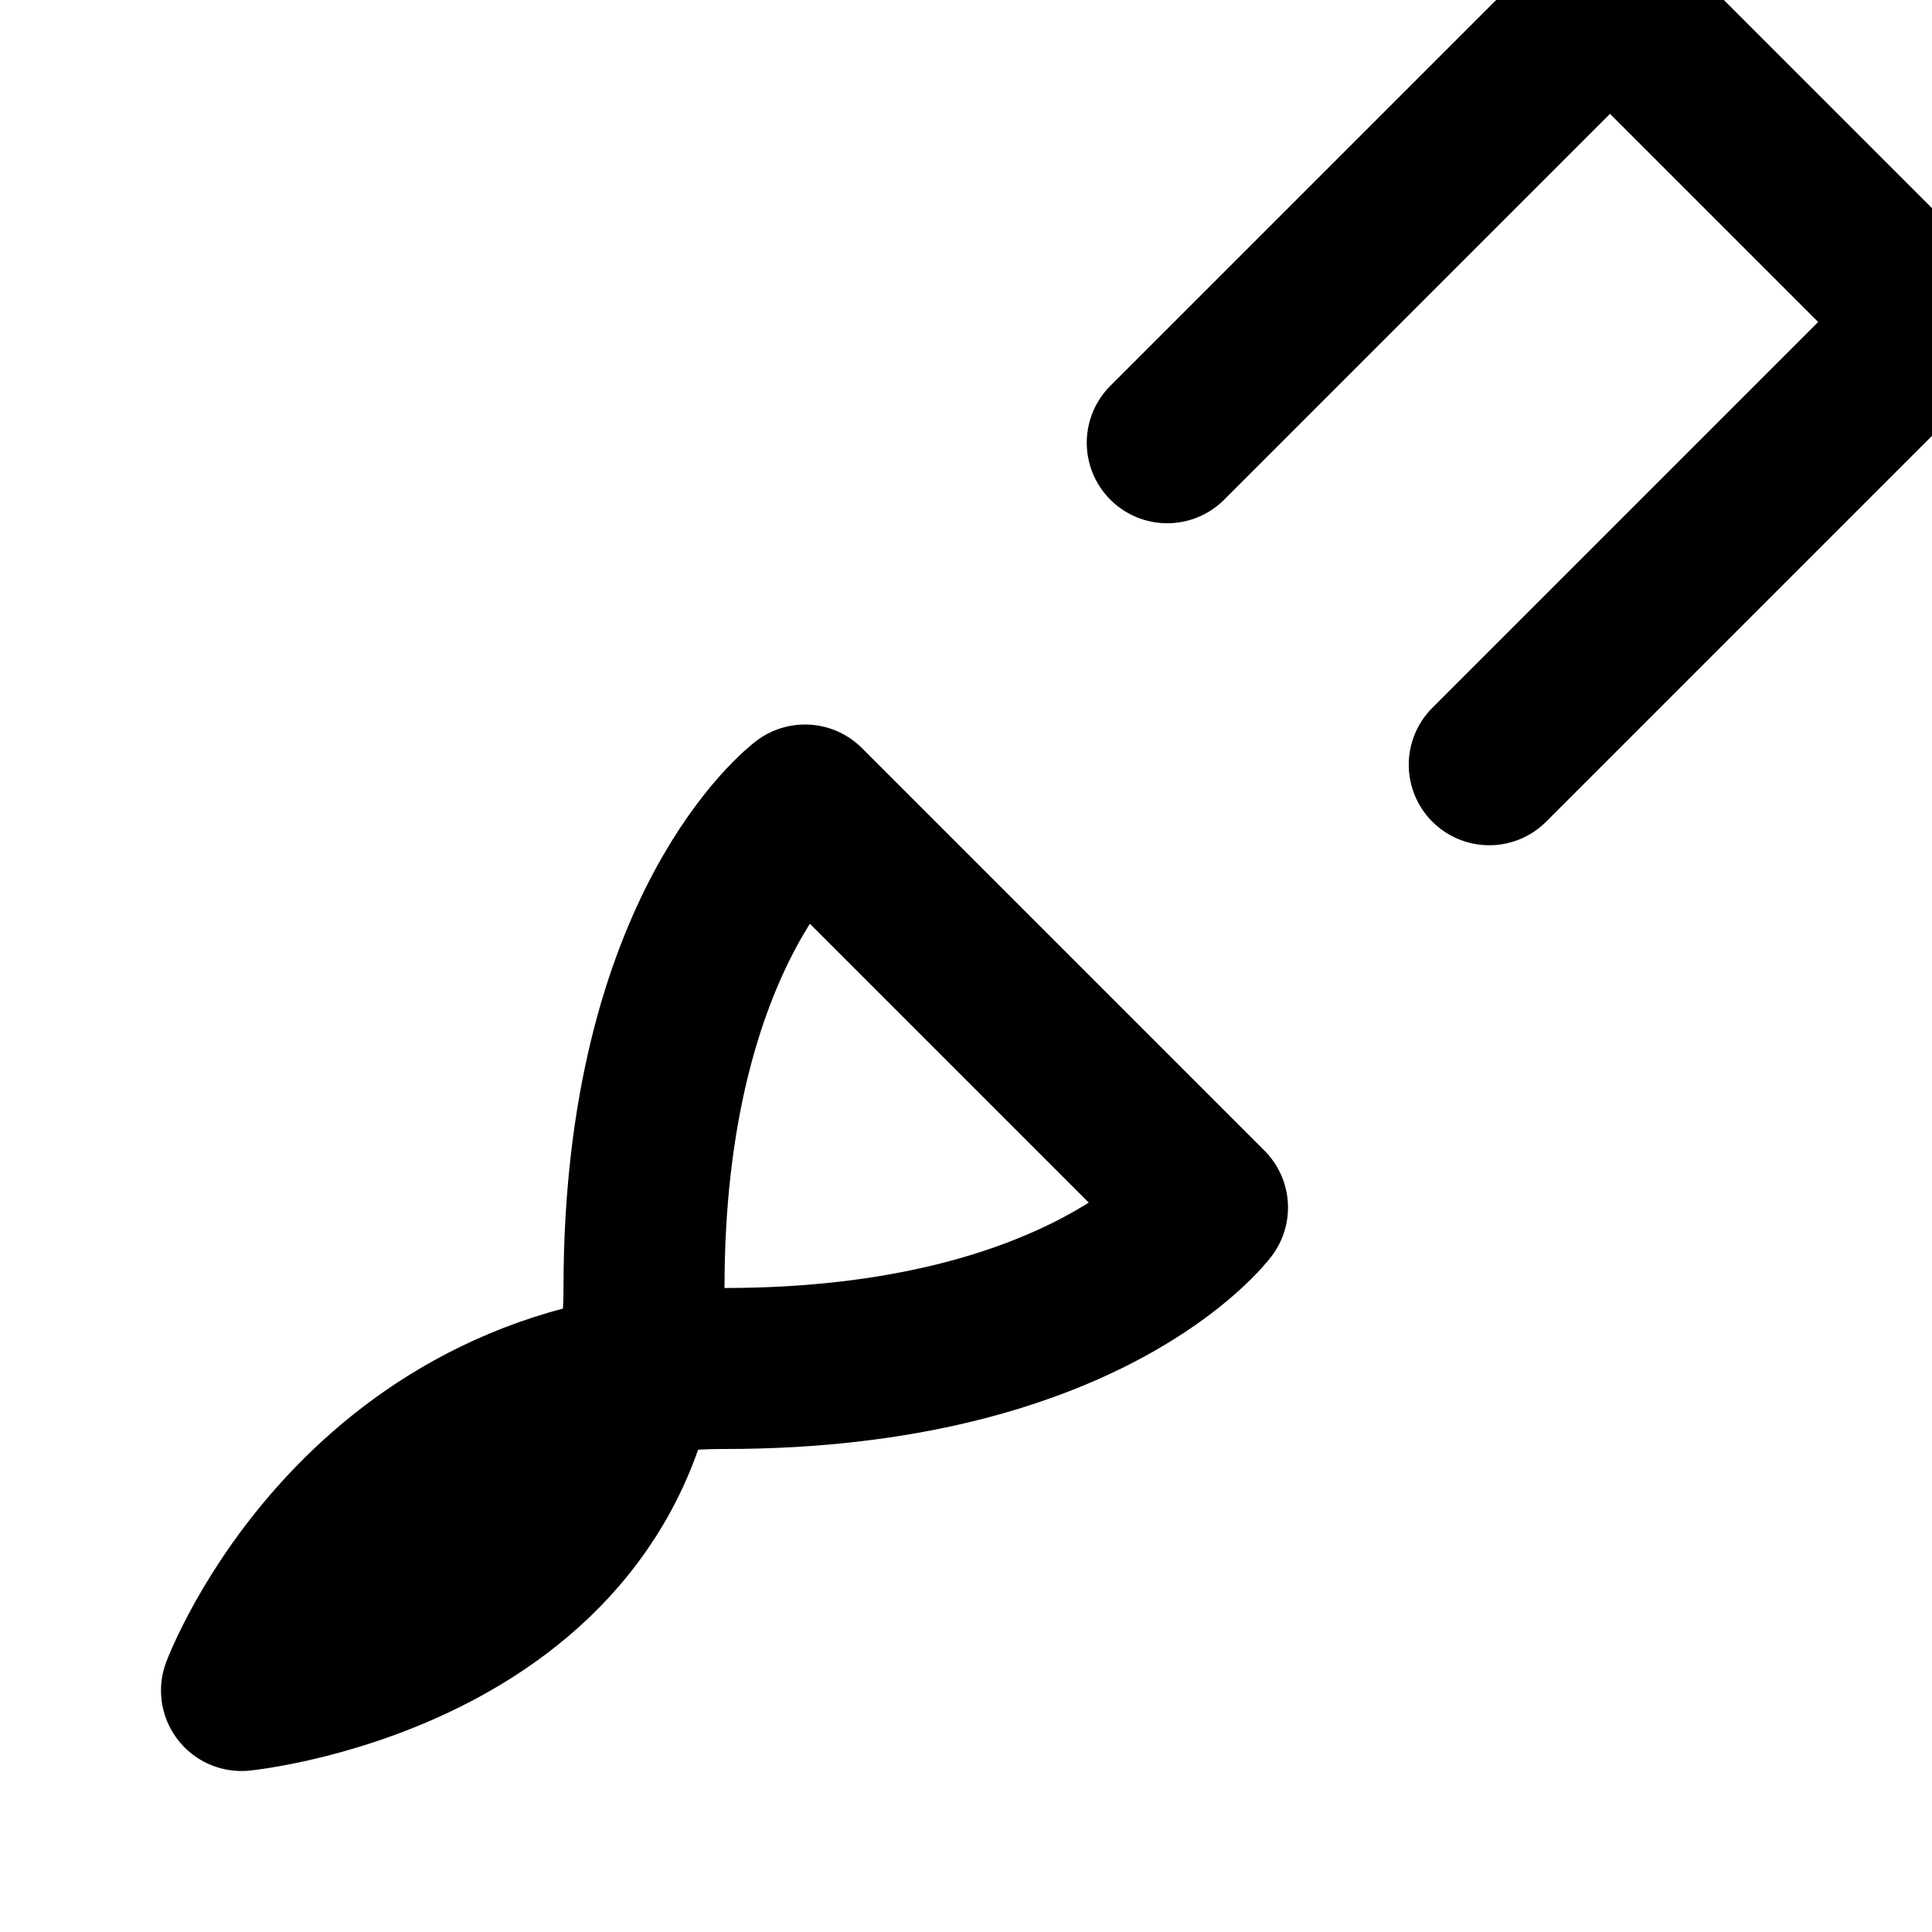 <svg xmlns="http://www.w3.org/2000/svg" width="24" height="24" viewBox="0 0 24 24" fill="none" stroke="currentColor" stroke-width="2" stroke-linecap="round" stroke-linejoin="round">
  <path d="M14.5 5.5L20 0l4 4-5.5 5.5"/>
  <path d="M3 21s1.5-4 6-4c4.5 0 6-2 6-2L10 10s-2 1.5-2 6c0 4.5-5 5-5 5z"/>
</svg>
